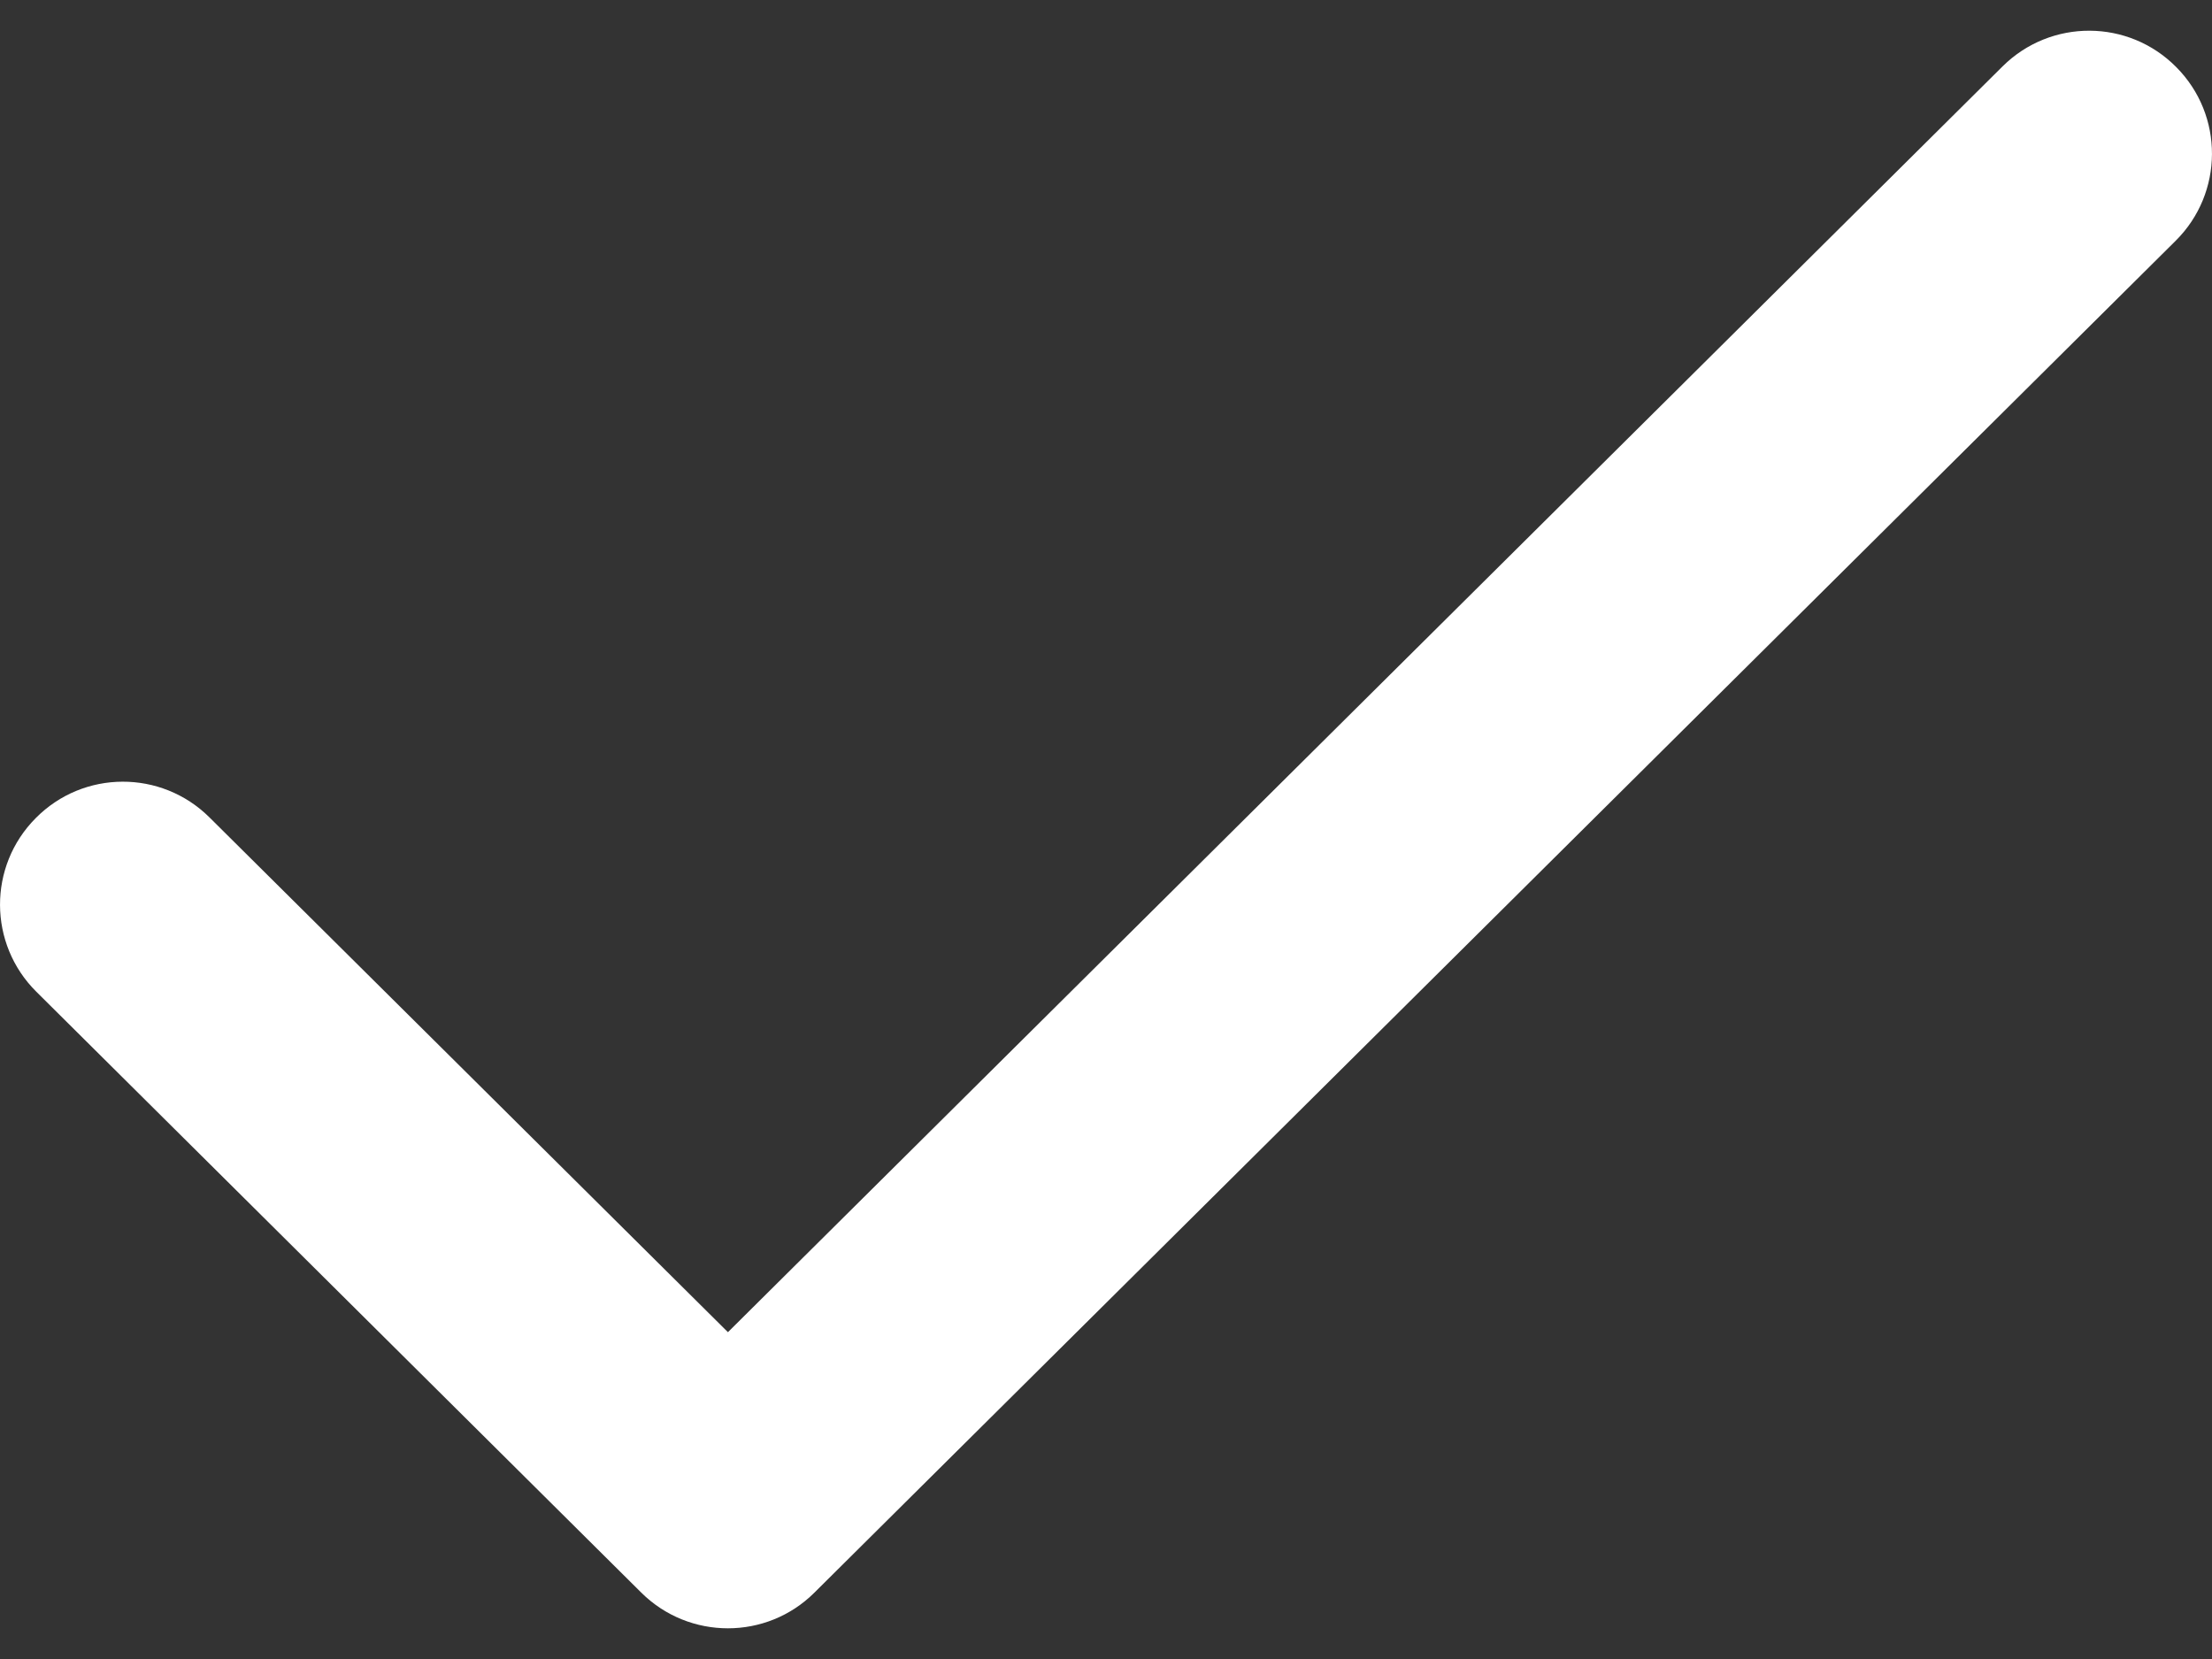 <svg width="12" height="9" viewBox="0 0 12 9" fill="none" xmlns="http://www.w3.org/2000/svg">
<rect x="0" y="0" width="12" height="9" fill="#333333" stroke="none"/>
<path fill-rule="evenodd" clip-rule="evenodd" d="M11.806 0.364C12.066 0.625 12.064 1.047 11.803 1.306L4.418 8.64C4.159 8.898 3.739 8.898 3.479 8.64L0.197 5.38C-0.064 5.121 -0.066 4.699 0.194 4.438C0.453 4.176 0.875 4.175 1.136 4.434L3.949 7.227L10.864 0.36C11.125 0.101 11.547 0.102 11.806 0.364Z" fill="white"/>
</svg>
